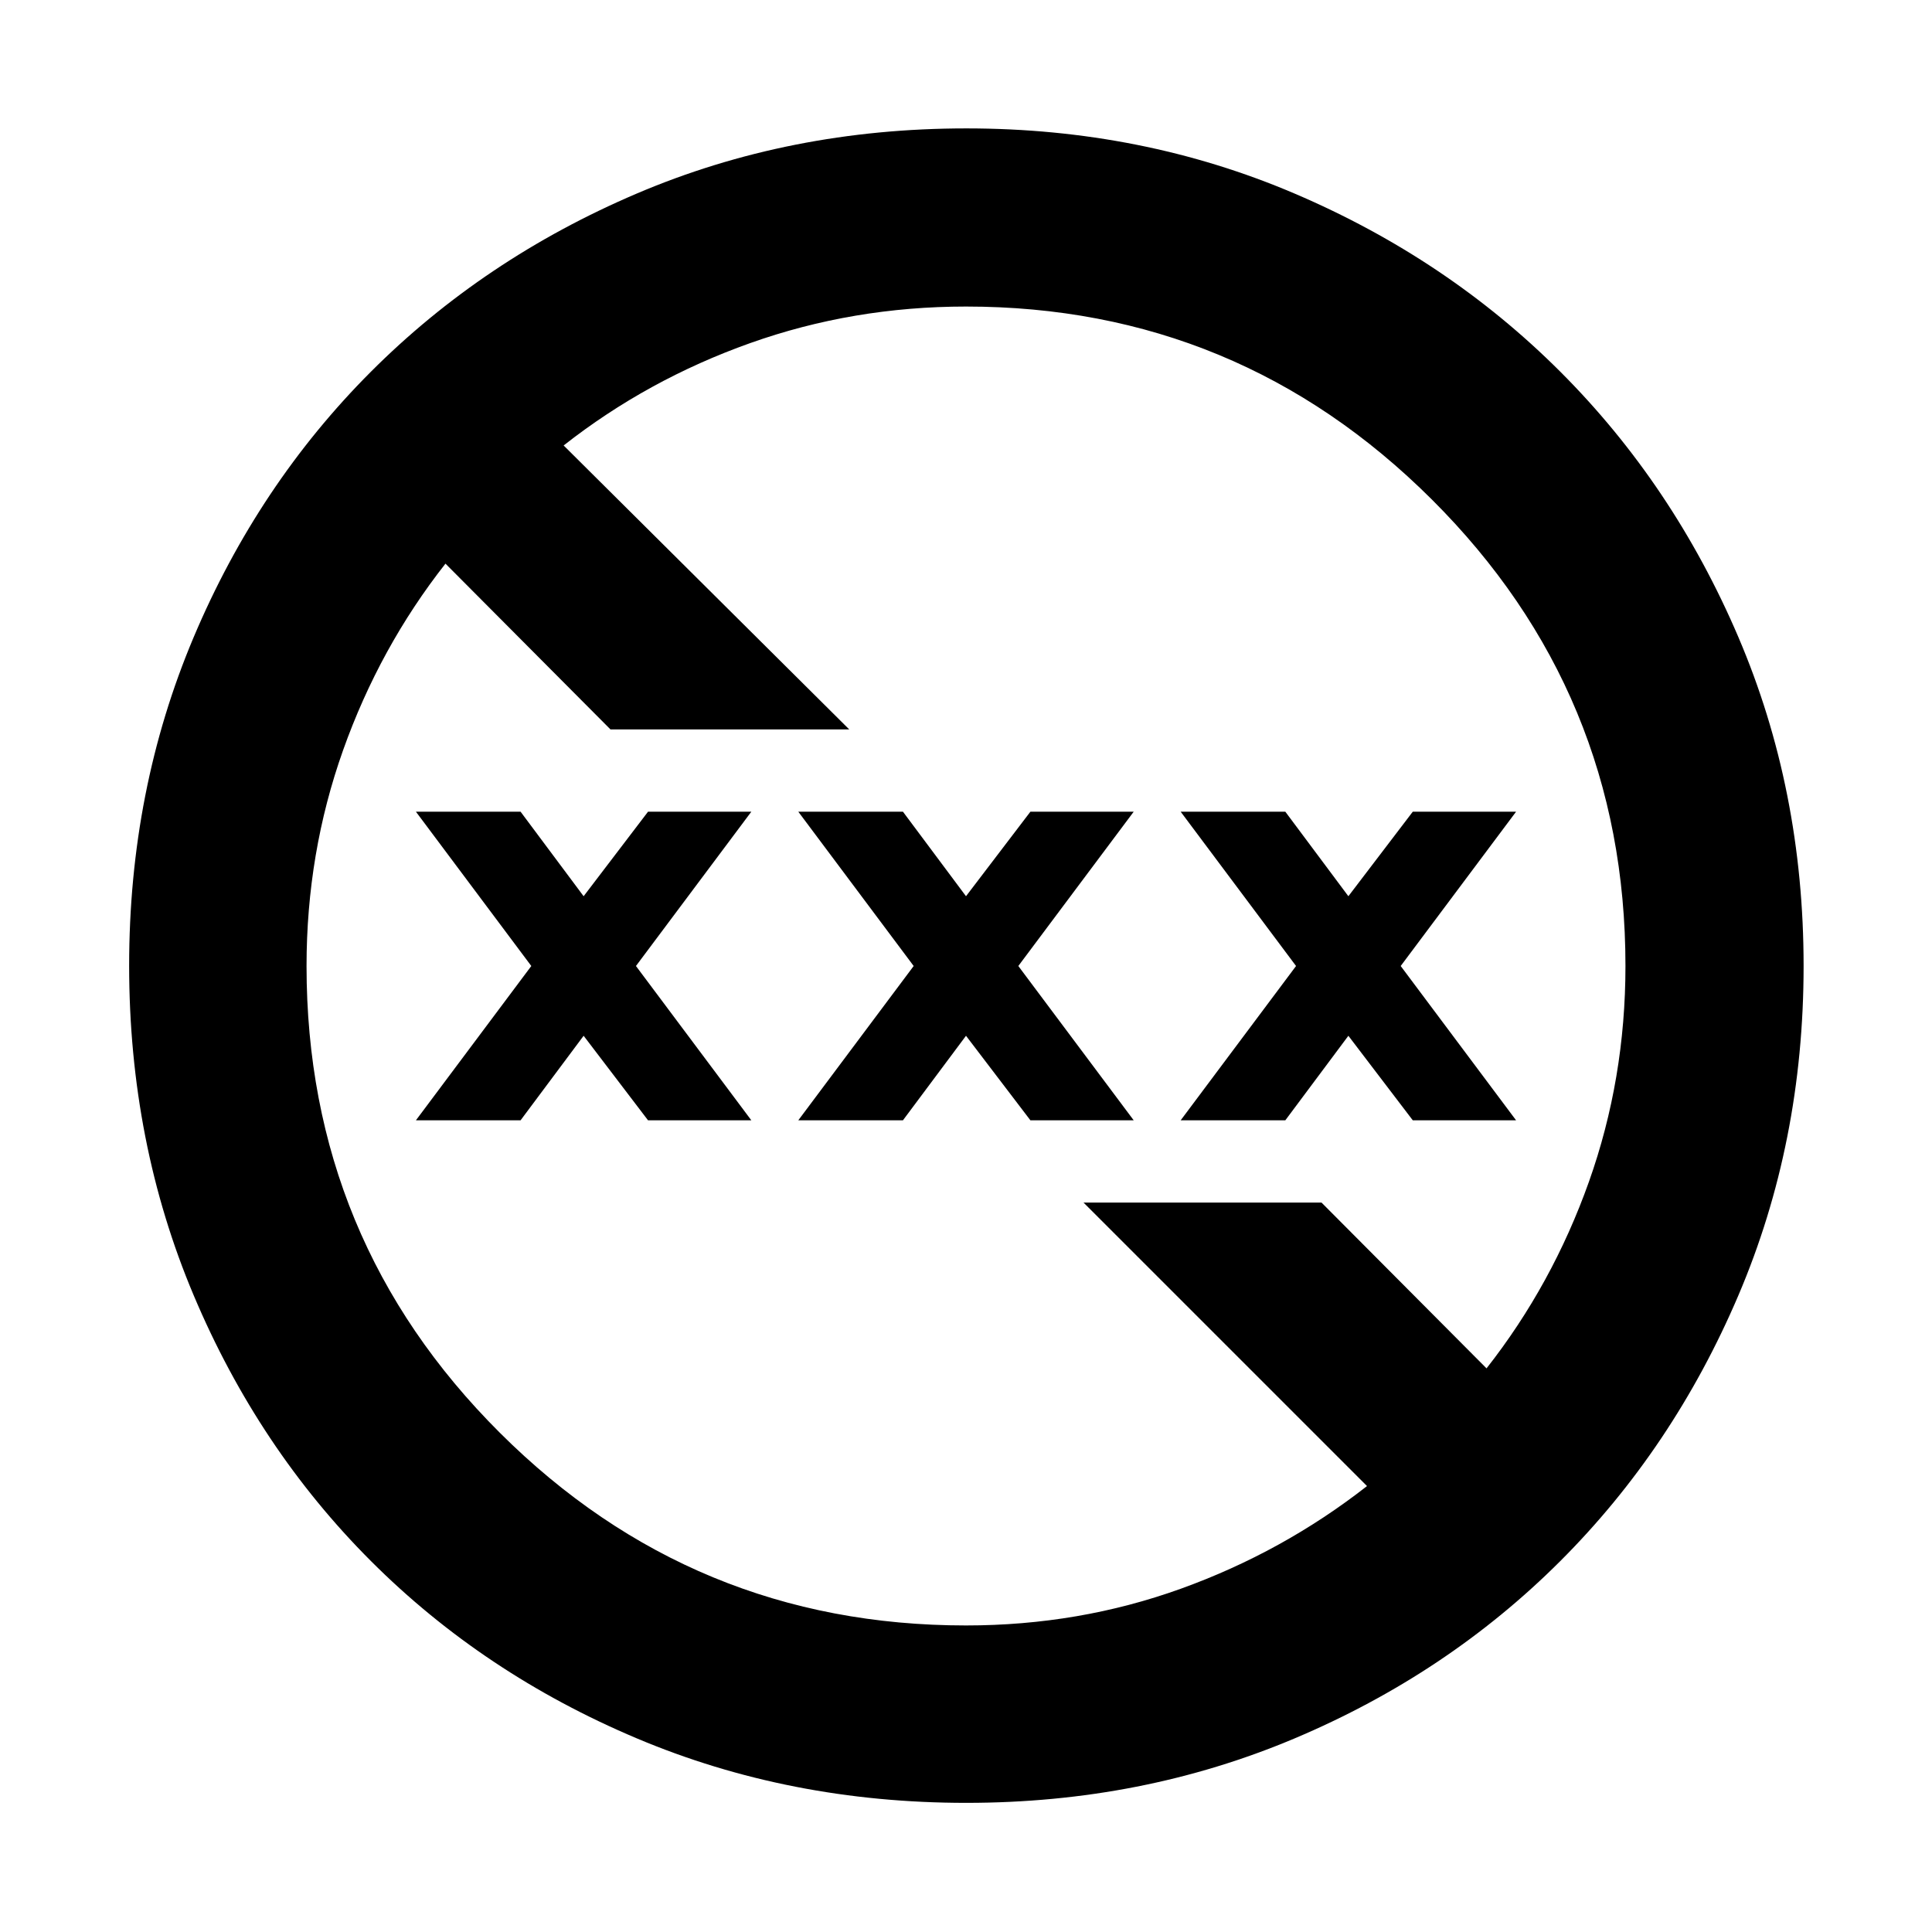 <svg xmlns="http://www.w3.org/2000/svg" height="40" viewBox="0 -960 960 960" width="40"><path d="M480.19-64.17q-87.91 0-163.92-32.11-76.01-32.1-131.95-88.04-55.94-55.94-88.04-131.95-32.11-76.01-32.11-163.92 0-87.24 32.02-163.09 32.02-75.84 88.04-131.94 56.03-56.11 132.04-88.55 76.01-32.43 163.92-32.43 87.24 0 163.11 32.39 75.86 32.39 131.98 88.48 56.12 56.1 88.52 131.93 32.4 75.84 32.4 163.4 0 87.72-32.43 163.73-32.44 76.01-88.55 132.04-56.1 56.02-131.94 88.04-75.85 32.02-163.09 32.02Zm-.19-88.15q56.12 0 106.75-18.25t92.51-51.01L538.39-362.45h118.26l82 82.38q32.72-41.66 50.88-92.73 18.15-51.08 18.15-107.2 0-135.88-96.18-231.78T480-807.68q-56.12 0-107.2 18.15-51.07 18.16-92.73 50.88l141.92 141.1H303.35l-82-82.38q-32.72 41.66-50.88 92.73-18.15 51.08-18.15 107.2 0 136.16 96.04 231.92Q344.4-152.32 480-152.32ZM206.67-403.33 264-480l-57.33-76.67h52l31.33 42 32-42h51.33L316-480l57.33 76.67H322l-32-42-31.33 42h-52Zm190 0L454-480l-57.33-76.67h52l31.33 42 32-42h51.33L506-480l57.33 76.67H512l-32-42-31.33 42h-52Zm190 0L644-480l-57.33-76.67h52l31.33 42 32-42h51.33L696-480l57.33 76.67H702l-32-42-31.33 42h-52Z"/></svg>